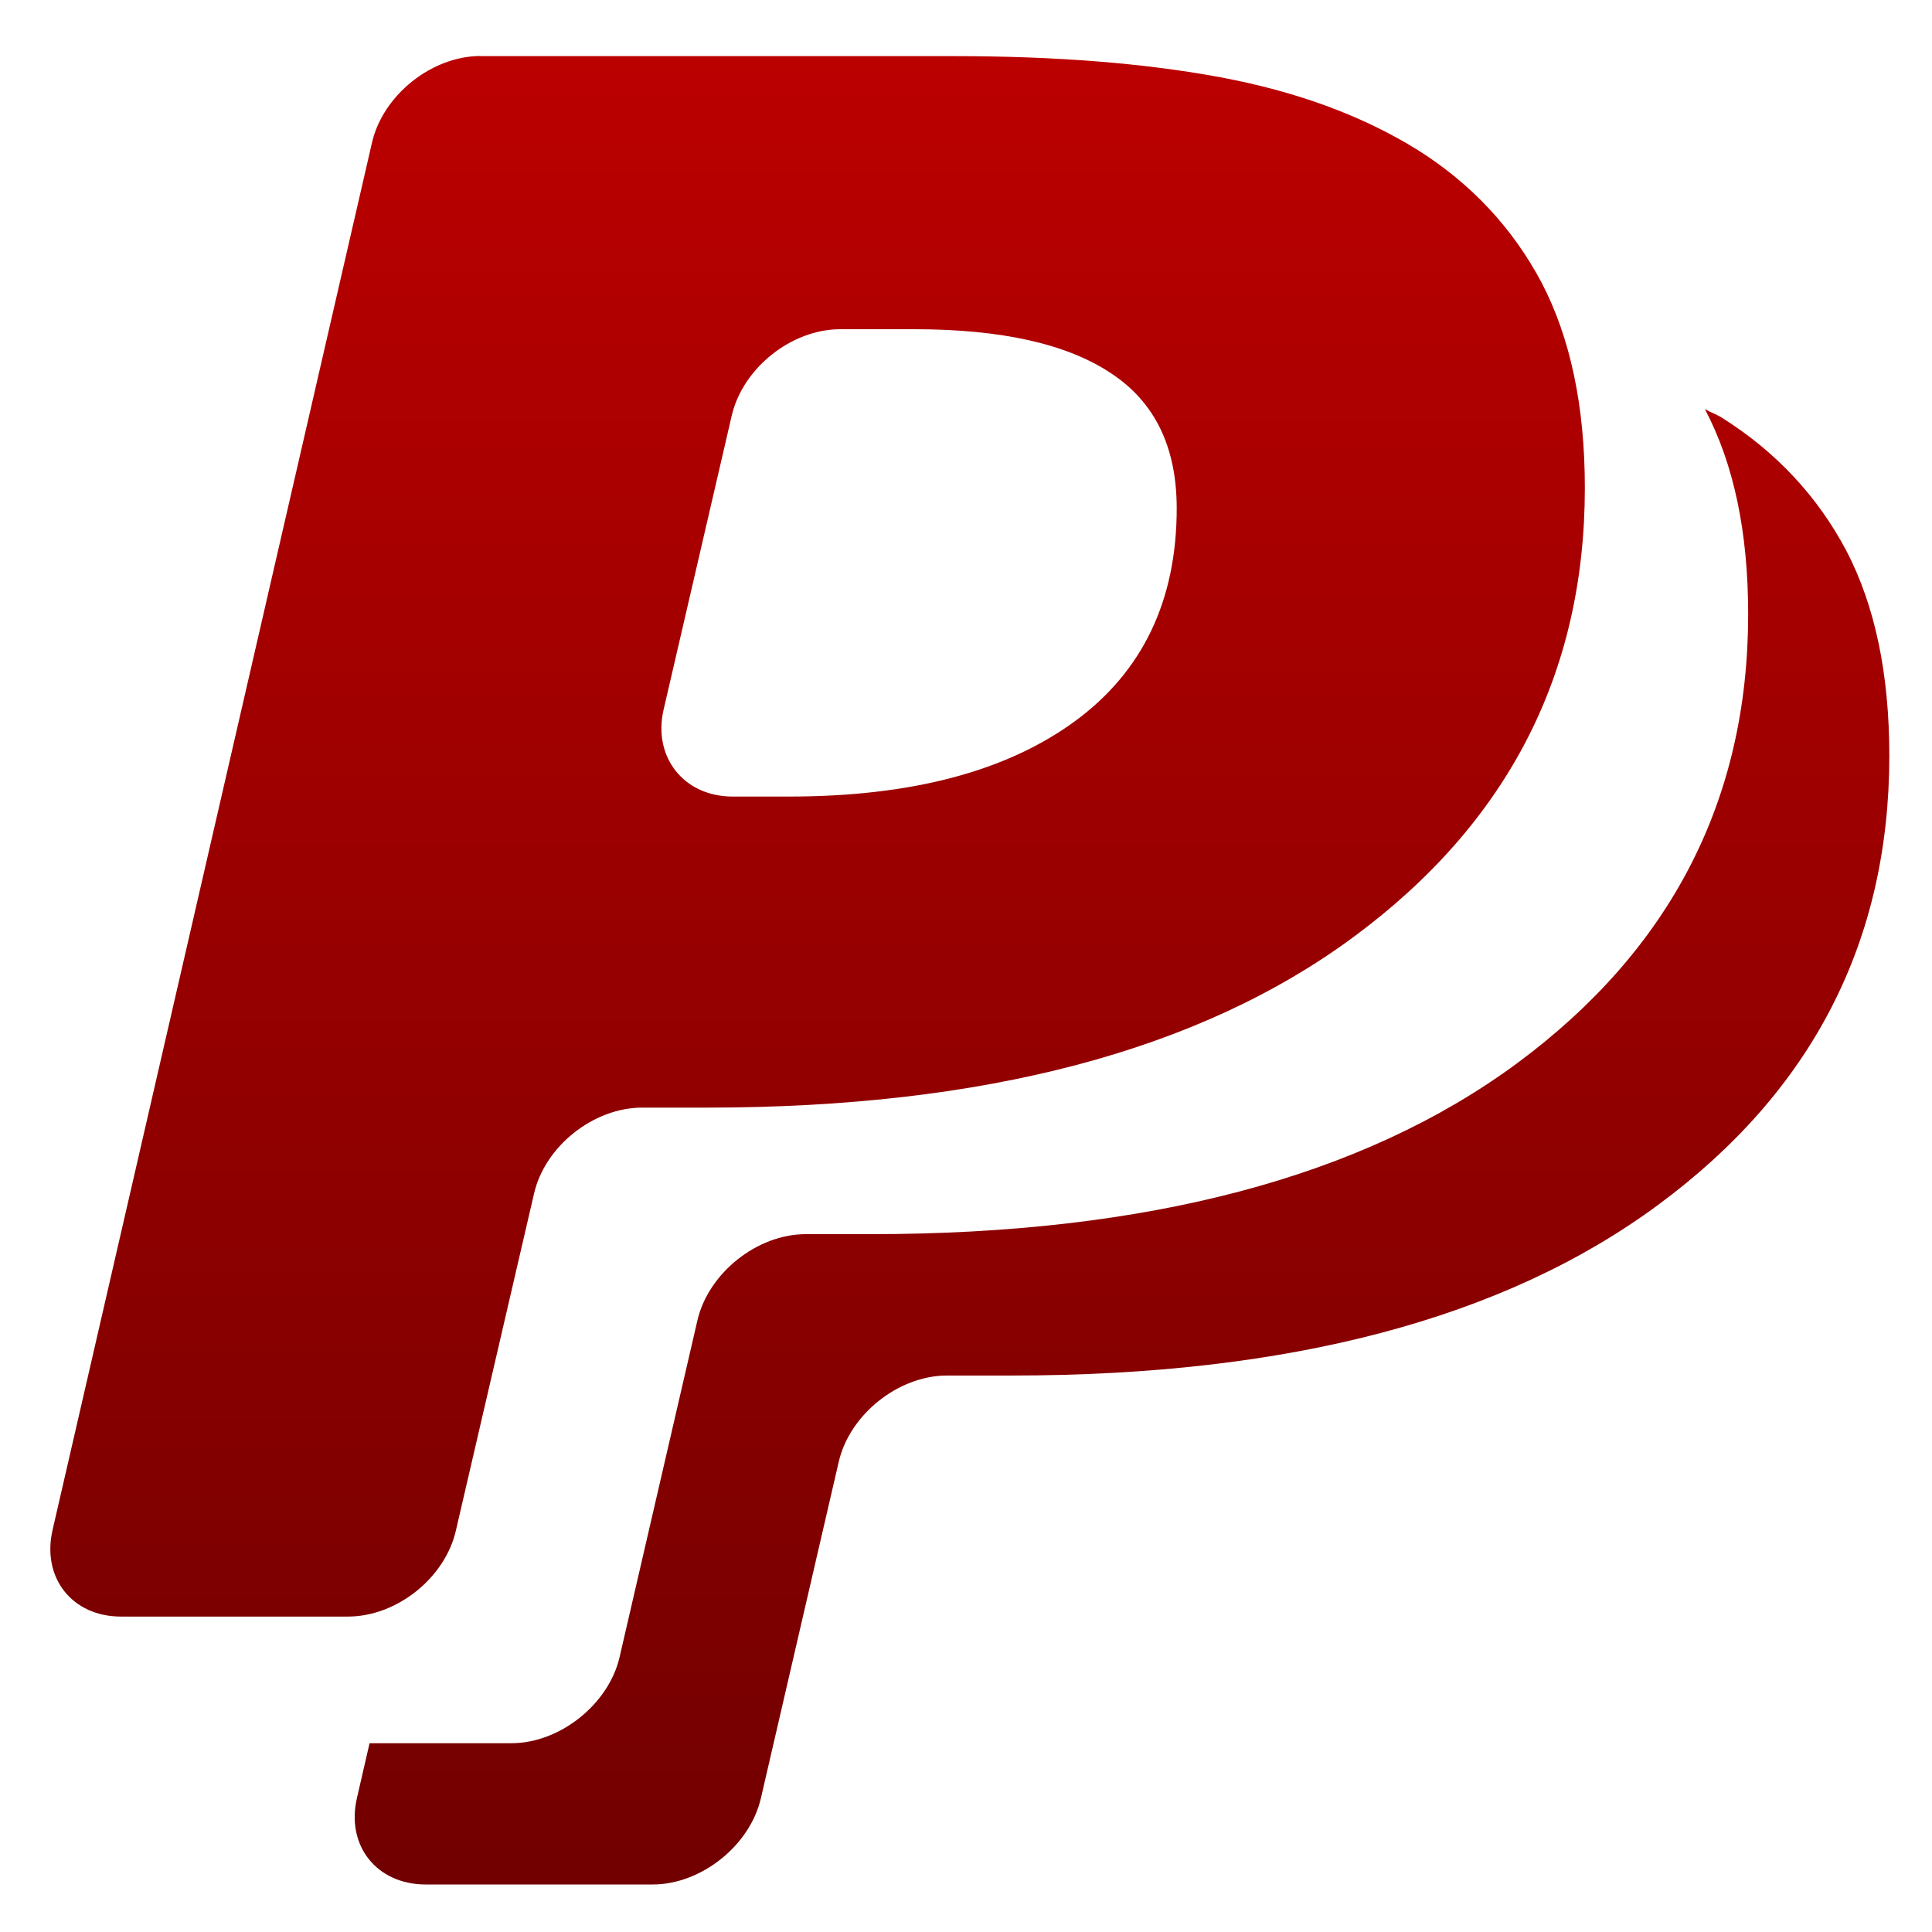 <svg xmlns="http://www.w3.org/2000/svg" xmlns:xlink="http://www.w3.org/1999/xlink" width="64" height="64" viewBox="0 0 64 64" version="1.1"><defs><linearGradient id="linear0" gradientUnits="userSpaceOnUse" x1="0" y1="0" x2="0" y2="1" gradientTransform="matrix(66.138,0,0,67.385,-1.232,-1.533)"><stop offset="0" style="stop-color:#bf0000;stop-opacity:1;"/><stop offset="1" style="stop-color:#6e0000;stop-opacity:1;"/></linearGradient></defs><g id="surface1"><path style=" stroke:none;fill-rule:nonzero;fill:url(#linear0);" d="M 15.922 1.855 C 14.309 1.855 12.691 3.141 12.324 4.719 L 1.742 50.68 C 1.375 52.27 2.395 53.551 4.004 53.551 L 11.527 53.551 C 13.141 53.551 14.75 52.27 15.105 50.688 L 17.691 39.539 C 18.051 37.969 19.66 36.691 21.277 36.691 L 23.426 36.691 C 32.59 36.691 39.73 34.812 44.832 31.043 C 49.941 27.273 52.5 22.312 52.5 16.16 C 52.5 13.453 52.02 11.191 51.07 9.367 C 50.113 7.562 48.738 6.082 46.945 4.957 C 45.094 3.812 42.926 3.027 40.426 2.559 C 37.898 2.09 34.961 1.859 31.574 1.859 L 15.922 1.859 M 27.832 10.906 L 30.293 10.906 C 33.168 10.906 35.344 11.391 36.801 12.363 C 38.266 13.324 38.98 14.824 38.98 16.84 C 38.98 19.887 37.855 22.25 35.594 23.902 C 33.332 25.551 30.195 26.387 26.133 26.387 L 24.27 26.387 C 22.656 26.387 21.625 25.086 21.98 23.52 L 24.242 13.758 C 24.613 12.184 26.223 10.906 27.832 10.906 M 56.48 13.559 C 57.441 15.383 57.91 17.641 57.91 20.344 C 57.91 26.5 55.348 31.453 50.254 35.223 C 45.141 38.996 38.008 40.883 28.84 40.883 L 26.691 40.883 C 25.082 40.883 23.473 42.168 23.105 43.73 L 20.527 54.883 C 20.172 56.445 18.555 57.746 16.941 57.746 L 12.242 57.746 L 11.824 59.562 C 11.457 61.145 12.484 62.426 14.102 62.426 L 21.621 62.426 C 23.23 62.426 24.848 61.133 25.207 59.562 L 27.785 48.422 C 28.145 46.859 29.758 45.566 31.371 45.566 L 33.527 45.566 C 42.691 45.566 49.828 43.684 54.926 39.914 C 60.039 36.145 62.586 31.176 62.586 25.035 C 62.586 22.32 62.113 20.07 61.164 18.246 C 60.211 16.445 58.828 14.957 57.031 13.832 C 56.836 13.711 56.684 13.672 56.492 13.559 "/></g></svg>
